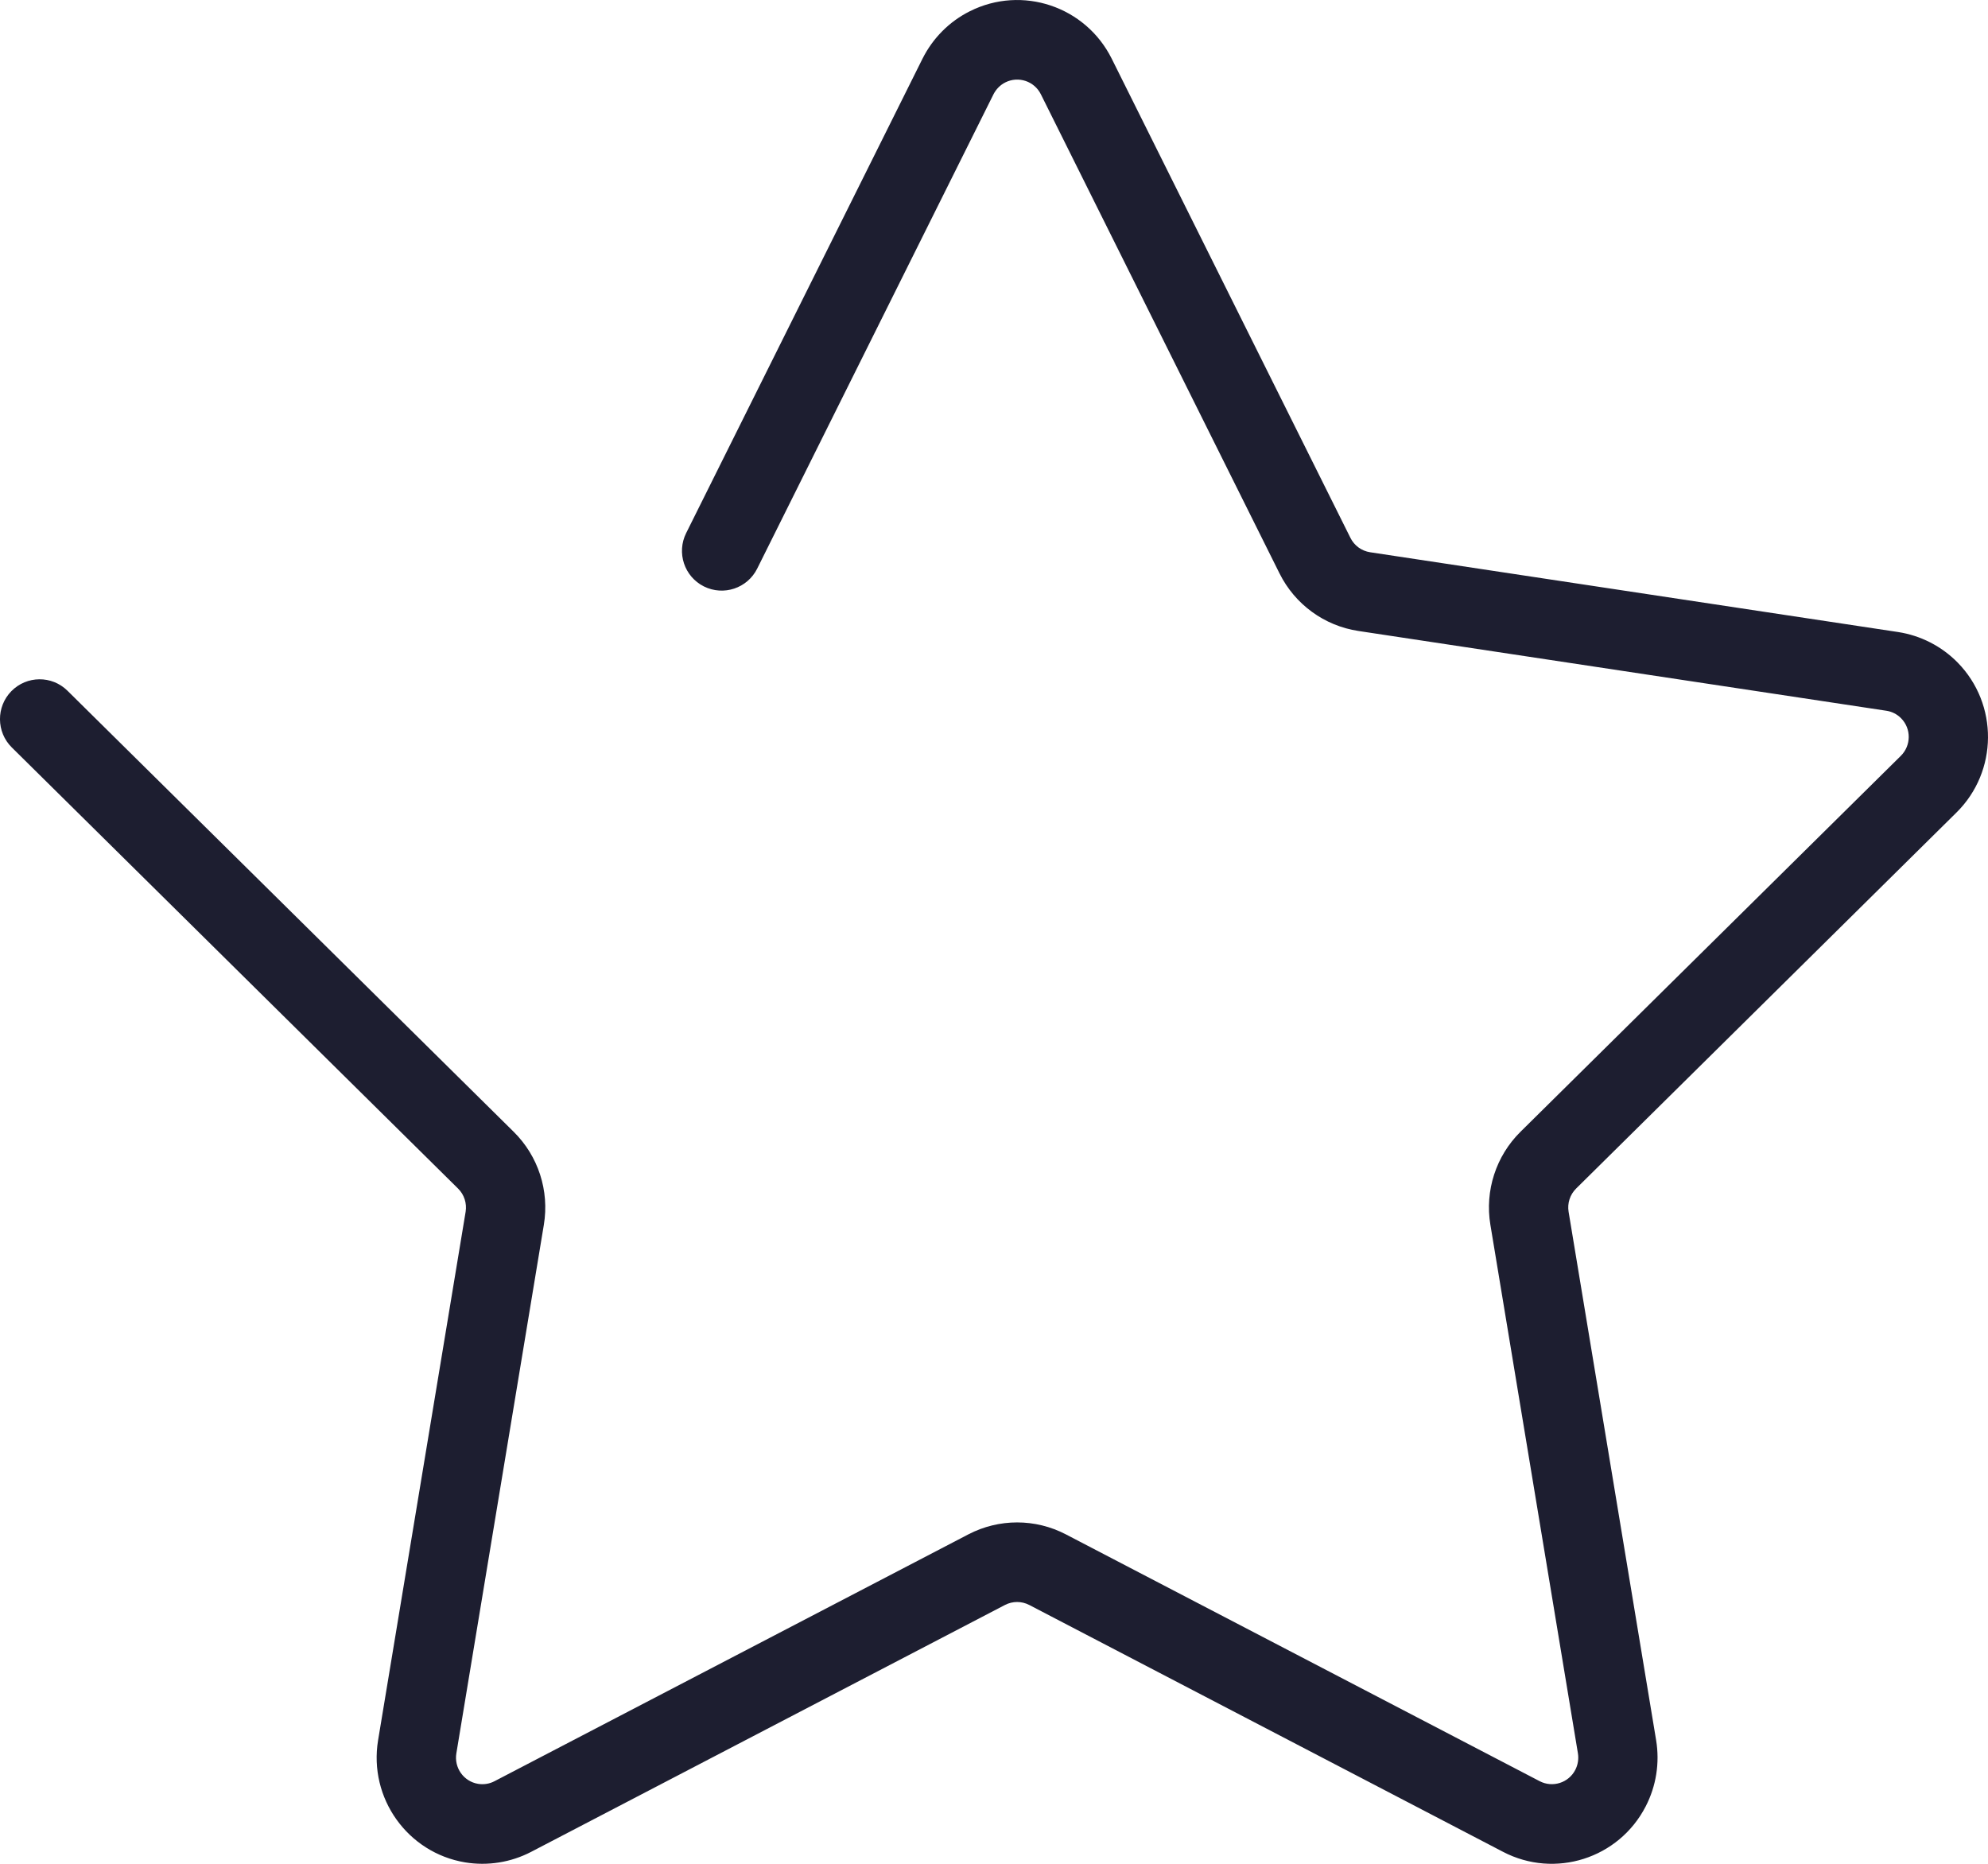 <?xml version="1.0" encoding="UTF-8"?>
<svg width="32px" height="30px" viewBox="0 0 32 30" version="1.1" xmlns="http://www.w3.org/2000/svg" xmlns:xlink="http://www.w3.org/1999/xlink">
    <!-- Generator: Sketch 48.2 (47327) - http://www.bohemiancoding.com/sketch -->
    <title>Shape</title>
    <desc>Created with Sketch.</desc>
    <defs></defs>
    <g id="star" stroke="none" stroke-width="1" fill="none" fill-rule="evenodd">
        <g fill="#1D1E30" fill-rule="nonzero" id="Shape">
            <path d="M12.188,9.153 L15.992,1.517 C16.034,1.435 16.101,1.367 16.183,1.326 C16.393,1.221 16.649,1.306 16.754,1.517 L20.596,9.23 C20.844,9.728 21.317,10.073 21.865,10.156 L30.362,11.44 C30.453,11.453 30.537,11.496 30.602,11.562 C30.767,11.73 30.764,12 30.597,12.166 L24.475,18.217 C24.08,18.607 23.899,19.166 23.99,19.714 L25.399,28.221 C25.414,28.312 25.399,28.406 25.357,28.488 C25.249,28.697 24.992,28.779 24.783,28.67 L17.156,24.697 C16.665,24.441 16.08,24.441 15.588,24.697 L7.961,28.67 C7.88,28.713 7.786,28.728 7.695,28.713 C7.463,28.674 7.307,28.454 7.346,28.221 L8.754,19.715 C8.845,19.166 8.664,18.608 8.269,18.218 L1.086,11.118 C0.835,10.87 0.431,10.873 0.183,11.125 C-0.064,11.377 -0.061,11.783 0.19,12.031 L7.373,19.131 C7.472,19.228 7.517,19.368 7.495,19.505 L6.086,28.011 C5.932,28.942 6.559,29.822 7.486,29.977 C7.849,30.037 8.222,29.978 8.549,29.808 L16.176,25.834 C16.299,25.77 16.445,25.77 16.568,25.834 L24.195,29.808 C25.029,30.242 26.056,29.916 26.489,29.078 C26.659,28.75 26.718,28.376 26.658,28.011 L25.249,19.505 C25.226,19.368 25.272,19.228 25.37,19.131 L31.492,13.079 C32.162,12.417 32.17,11.336 31.511,10.664 C31.252,10.401 30.916,10.229 30.551,10.173 L22.054,8.889 C21.917,8.868 21.799,8.782 21.737,8.657 L17.895,0.945 C17.474,0.101 16.452,-0.241 15.611,0.181 C15.281,0.346 15.015,0.614 14.849,0.945 L11.045,8.58 C10.887,8.897 11.015,9.281 11.33,9.439 C11.647,9.597 12.03,9.469 12.188,9.153 Z"></path>
        </g>
    </g>
</svg>